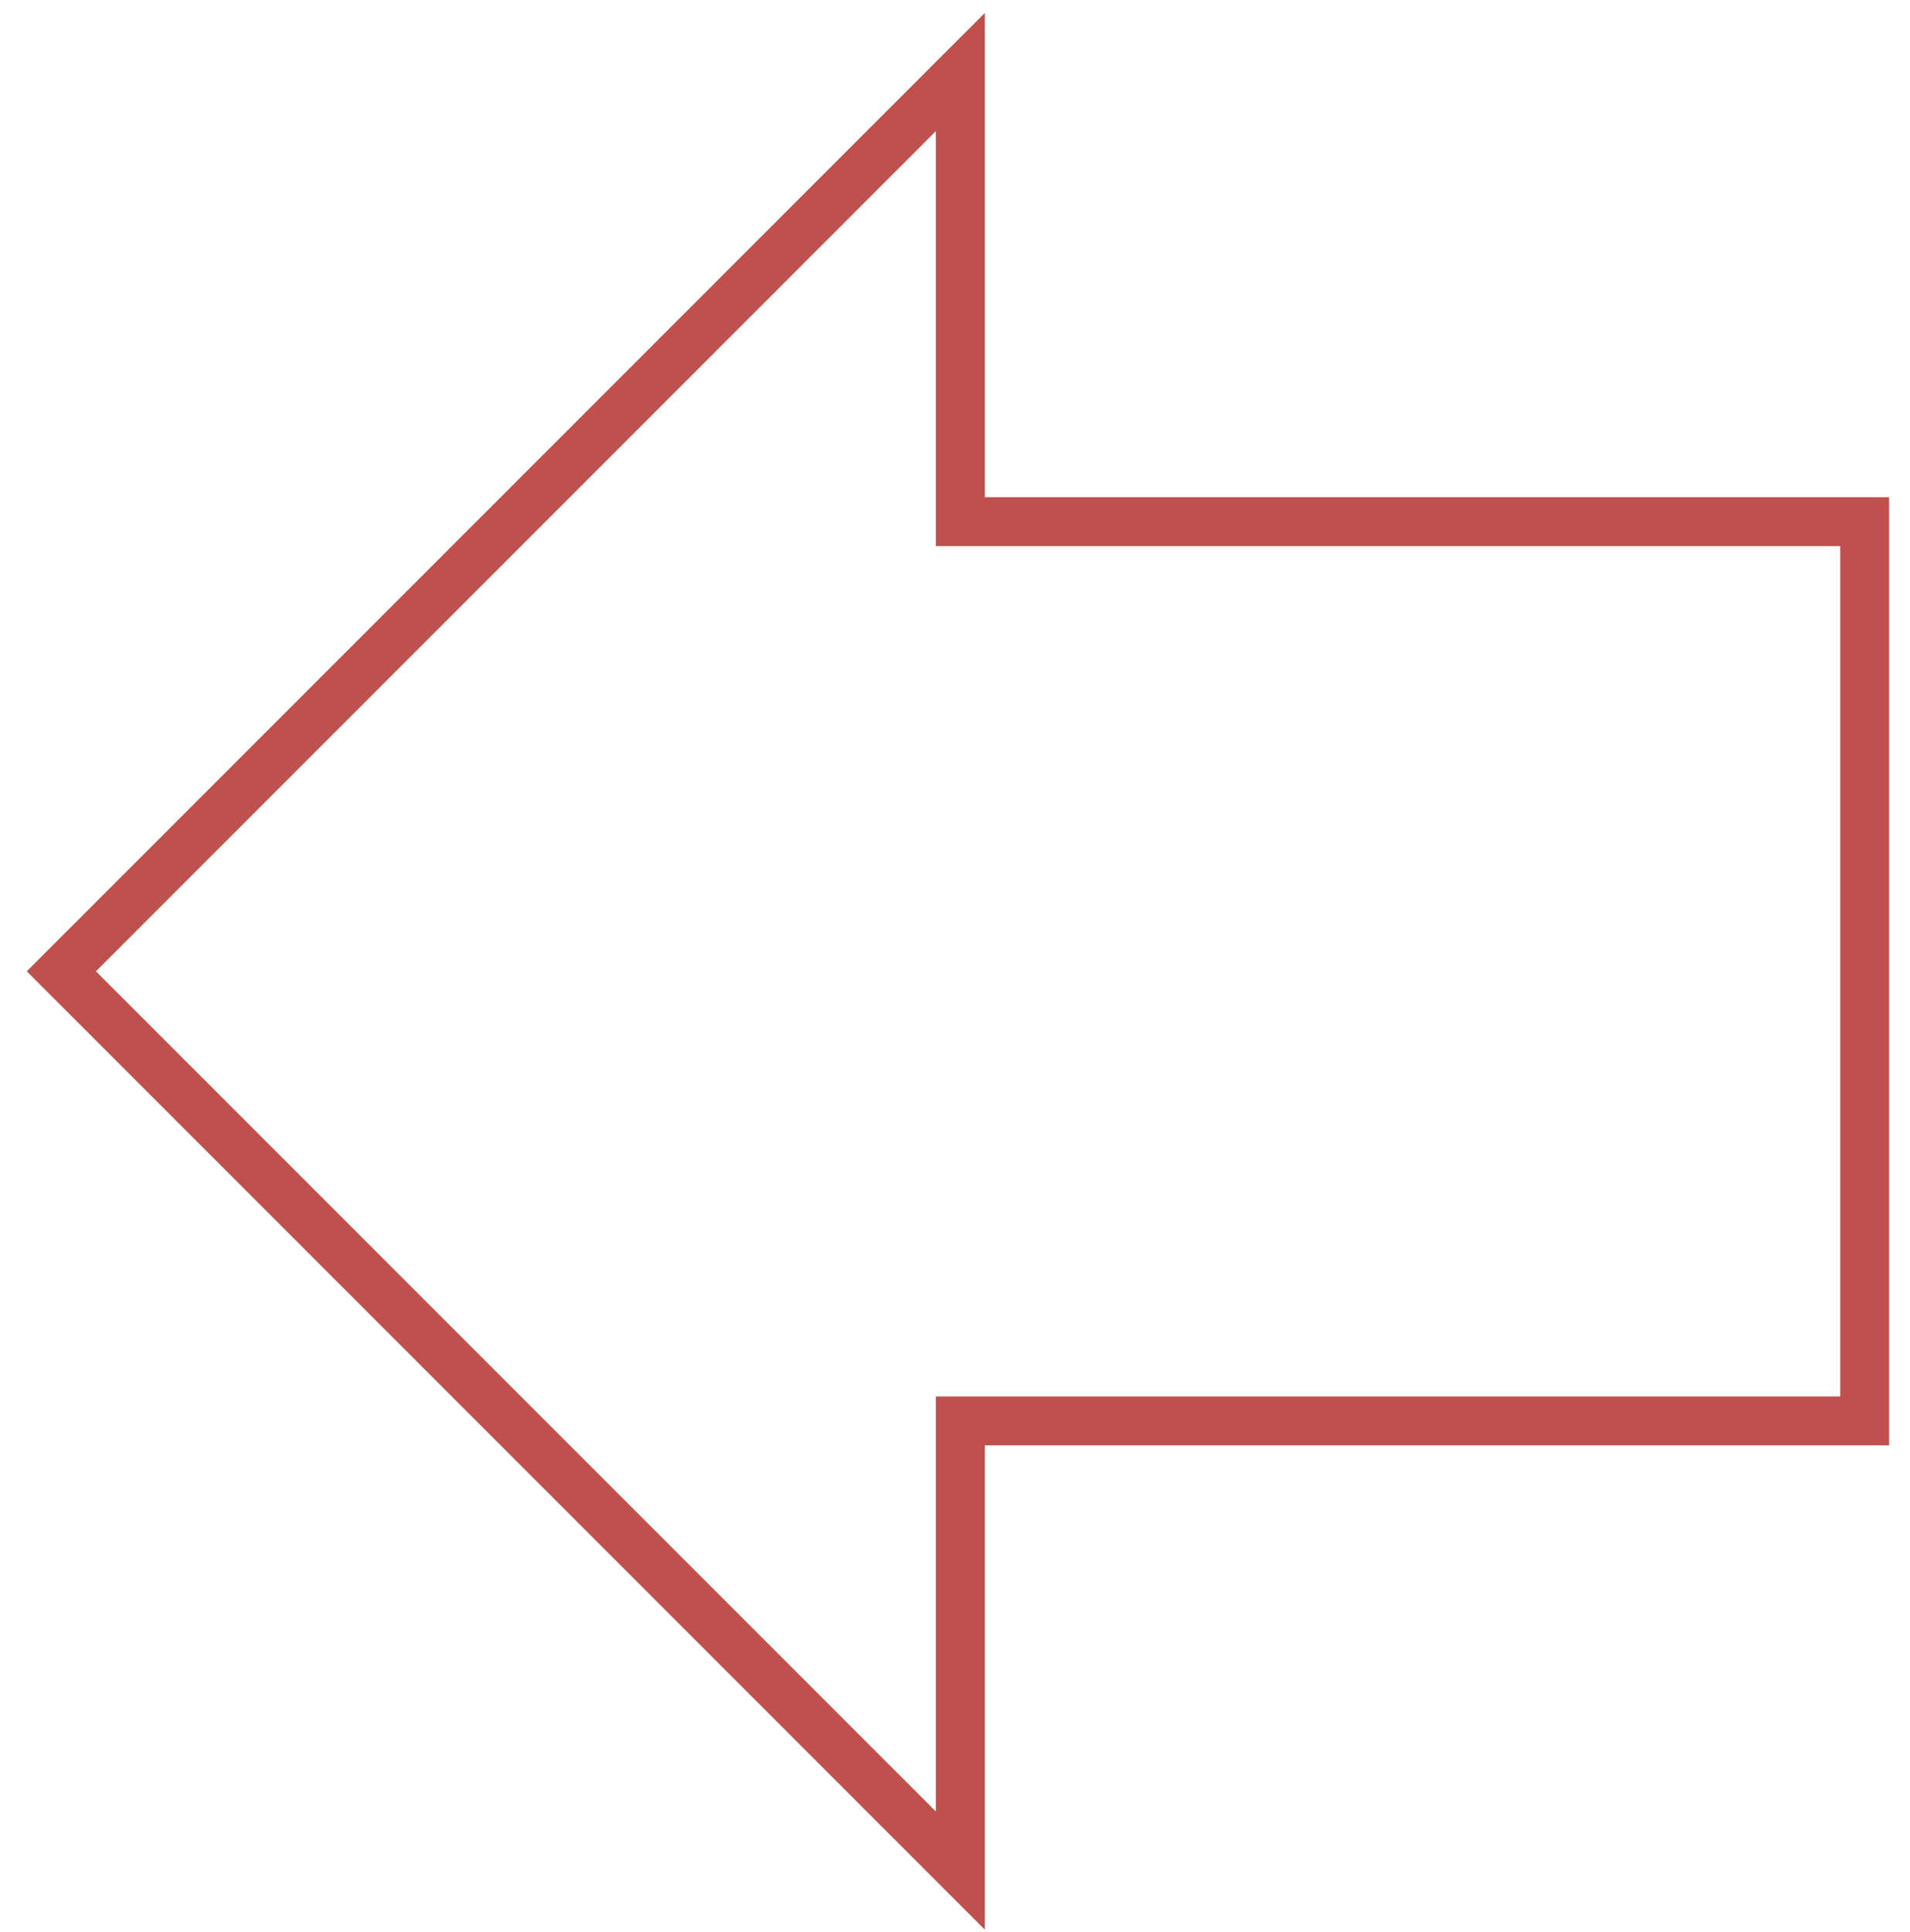 <svg width="358" height="362" xmlns="http://www.w3.org/2000/svg" xmlns:xlink="http://www.w3.org/1999/xlink" xml:space="preserve" overflow="hidden"><g transform="translate(-1457 -1095)"><g><path d="M0 84.25 169.5 84.25 169.5 0 338 168.5 169.5 337 169.5 252.75 0 252.75Z" stroke="#C0504D" stroke-width="9.167" stroke-linecap="butt" stroke-linejoin="miter" stroke-miterlimit="8" stroke-opacity="1" fill="none" fill-rule="evenodd" transform="matrix(-1 0 0 1 1806.5 1108.5)"/></g></g></svg>
